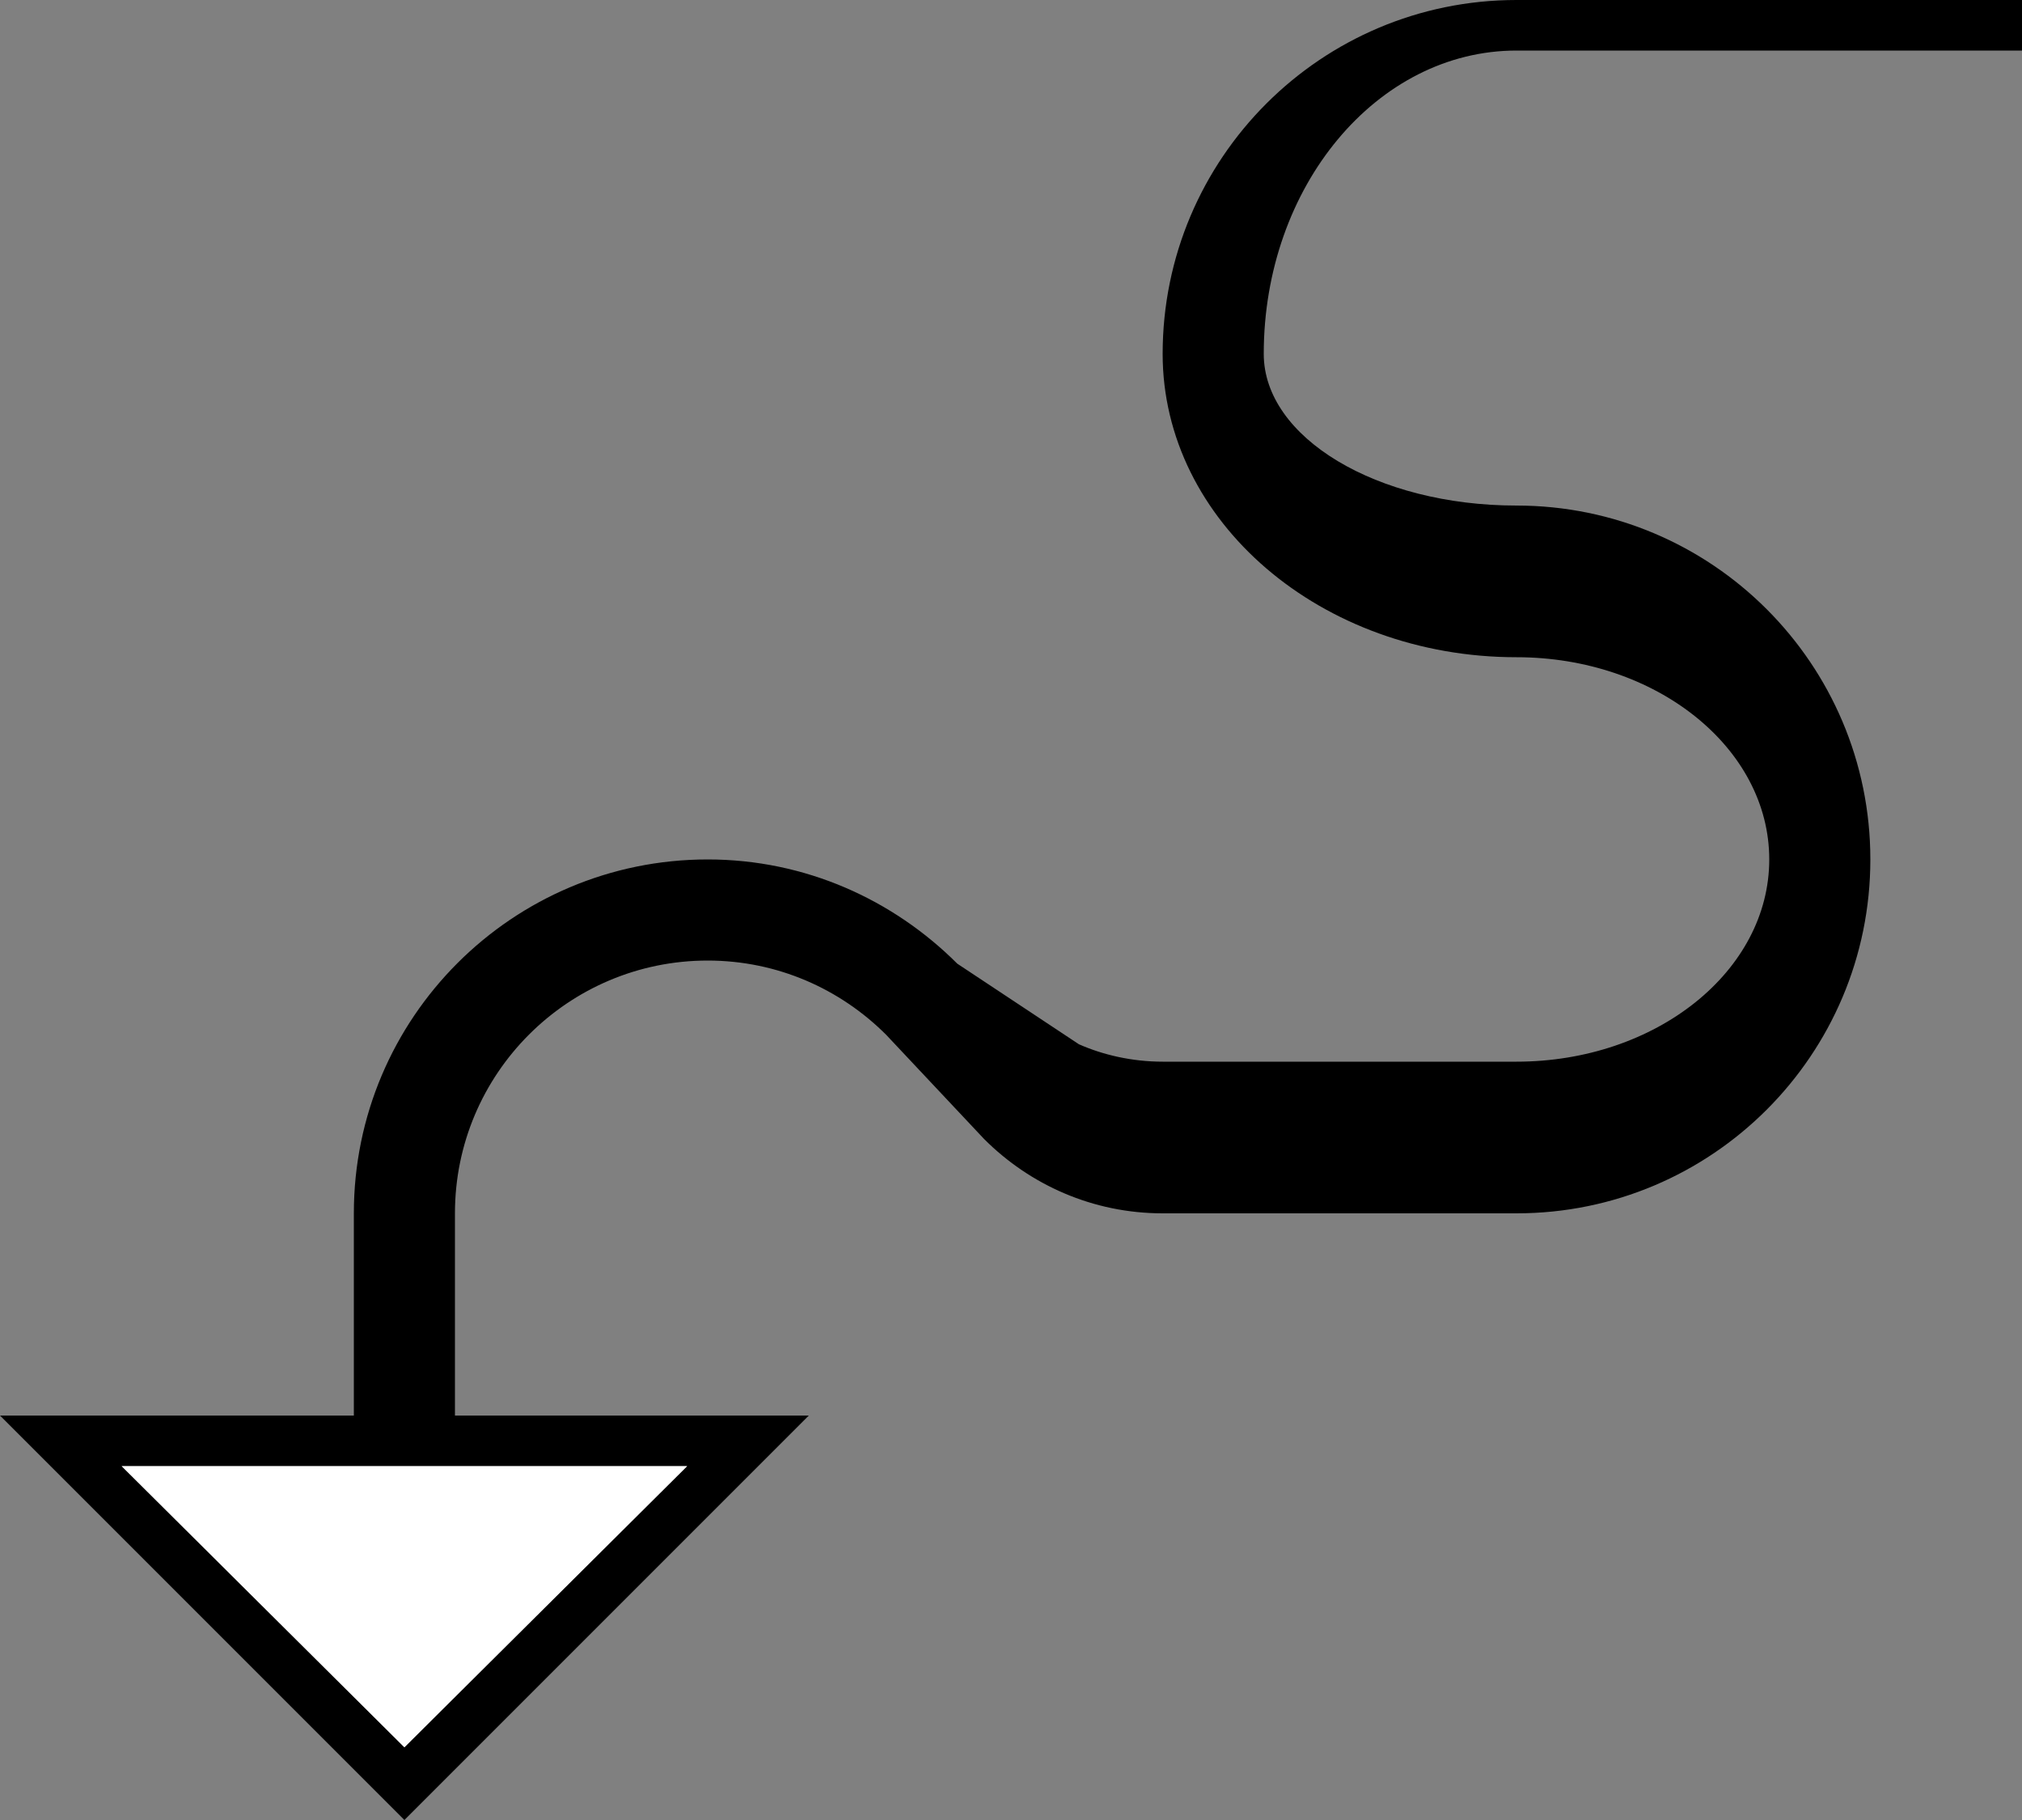 <?xml version="1.0" encoding="UTF-8" standalone="no"?>
<svg
   xmlns:dc="http://purl.org/dc/elements/1.1/"
   xmlns:cc="http://creativecommons.org/ns#"
   xmlns:rdf="http://www.w3.org/1999/02/22-rdf-syntax-ns#"
   xmlns:svg="http://www.w3.org/2000/svg"
   xmlns="http://www.w3.org/2000/svg"
   xmlns:sodipodi="http://sodipodi.sourceforge.net/DTD/sodipodi-0.dtd"
   xmlns:inkscape="http://www.inkscape.org/namespaces/inkscape"
   version="1.0"
   width="40"
   height="36"
   id="svg2"
   inkscape:version="0.47 r22583"
   sodipodi:docname="02-09-004-03-03-02.svg">
  <rect width="100%" height="100%" fill="#808080" stroke="none"/>
  <defs
     id="defs16">
    <inkscape:perspective
       sodipodi:type="inkscape:persp3d"
       inkscape:vp_x="0 : 23 : 1"
       inkscape:vp_y="0 : 1000 : 0"
       inkscape:vp_z="36 : 23 : 1"
       inkscape:persp3d-origin="18 : 15.333333 : 1"
       id="perspective18" />
  </defs>
  <sodipodi:namedview
     pagecolor="#ffffff"
     bordercolor="#666666"
     borderopacity="1"
     objecttolerance="10"
     gridtolerance="10"
     guidetolerance="10"
     inkscape:pageopacity="0"
     inkscape:pageshadow="2"
     inkscape:window-width="964"
     inkscape:window-height="721"
     id="namedview14"
     showgrid="true"
     inkscape:zoom="13.138889"
     inkscape:cx="20"
     inkscape:cy="18"
     inkscape:window-x="365"
     inkscape:window-y="0"
     inkscape:window-maximized="0"
     inkscape:current-layer="svg2"
     showborder="true">
    <inkscape:grid
       type="xygrid"
       id="grid2824"
       empspacing="5"
       visible="true"
       enabled="true"
       snapvisiblegridlinesonly="true" />
  </sodipodi:namedview>
  <path
     style="fill:#000000;fill-opacity:1;stroke:none"
     d="M 0 28 L 8 36 L 16 28 L 0 28 z M 2.406 29 L 13.594 29 L 8 34.562 L 2.406 29 z "
     id="path2814" />
  <path
     style="fill:#000000;fill-opacity:1;stroke:none"
     d="M 30 0 C 26.134 0 23 3.134 23 7 C 23 10.314 26.134 13 30 13 C 32.761 13 35 14.791 35 17 C 35 19.209 32.761 21 30 21 L 23 21 C 22.39 21 21.818 20.865 21.344 20.656 L 18.938 19.062 C 17.671 17.796 15.933 17 14 17 C 10.134 17 7 20.134 7 24 L 7 28 L 9 28 L 9 24 C 9 21.239 11.239 19 14 19 C 15.381 19 16.626 19.564 17.531 20.469 L 19.469 22.531 C 20.374 23.436 21.619 24 23 24 L 30 24 C 33.866 24 37 20.866 37 17 C 37 13.134 33.866 10 30 10 C 27.239 10 25 8.657 25 7 C 25 3.686 27.239 1 30 1 L 40 1 L 40 0 L 30 0 z "
     id="rect3635" />
  <path
     style="fill:#ffffff;fill-opacity:1;stroke:none"
     d="M 2.406 29 L 8 34.562 L 13.594 29 L 2.406 29 z "
     id="path3783" />
</svg>
